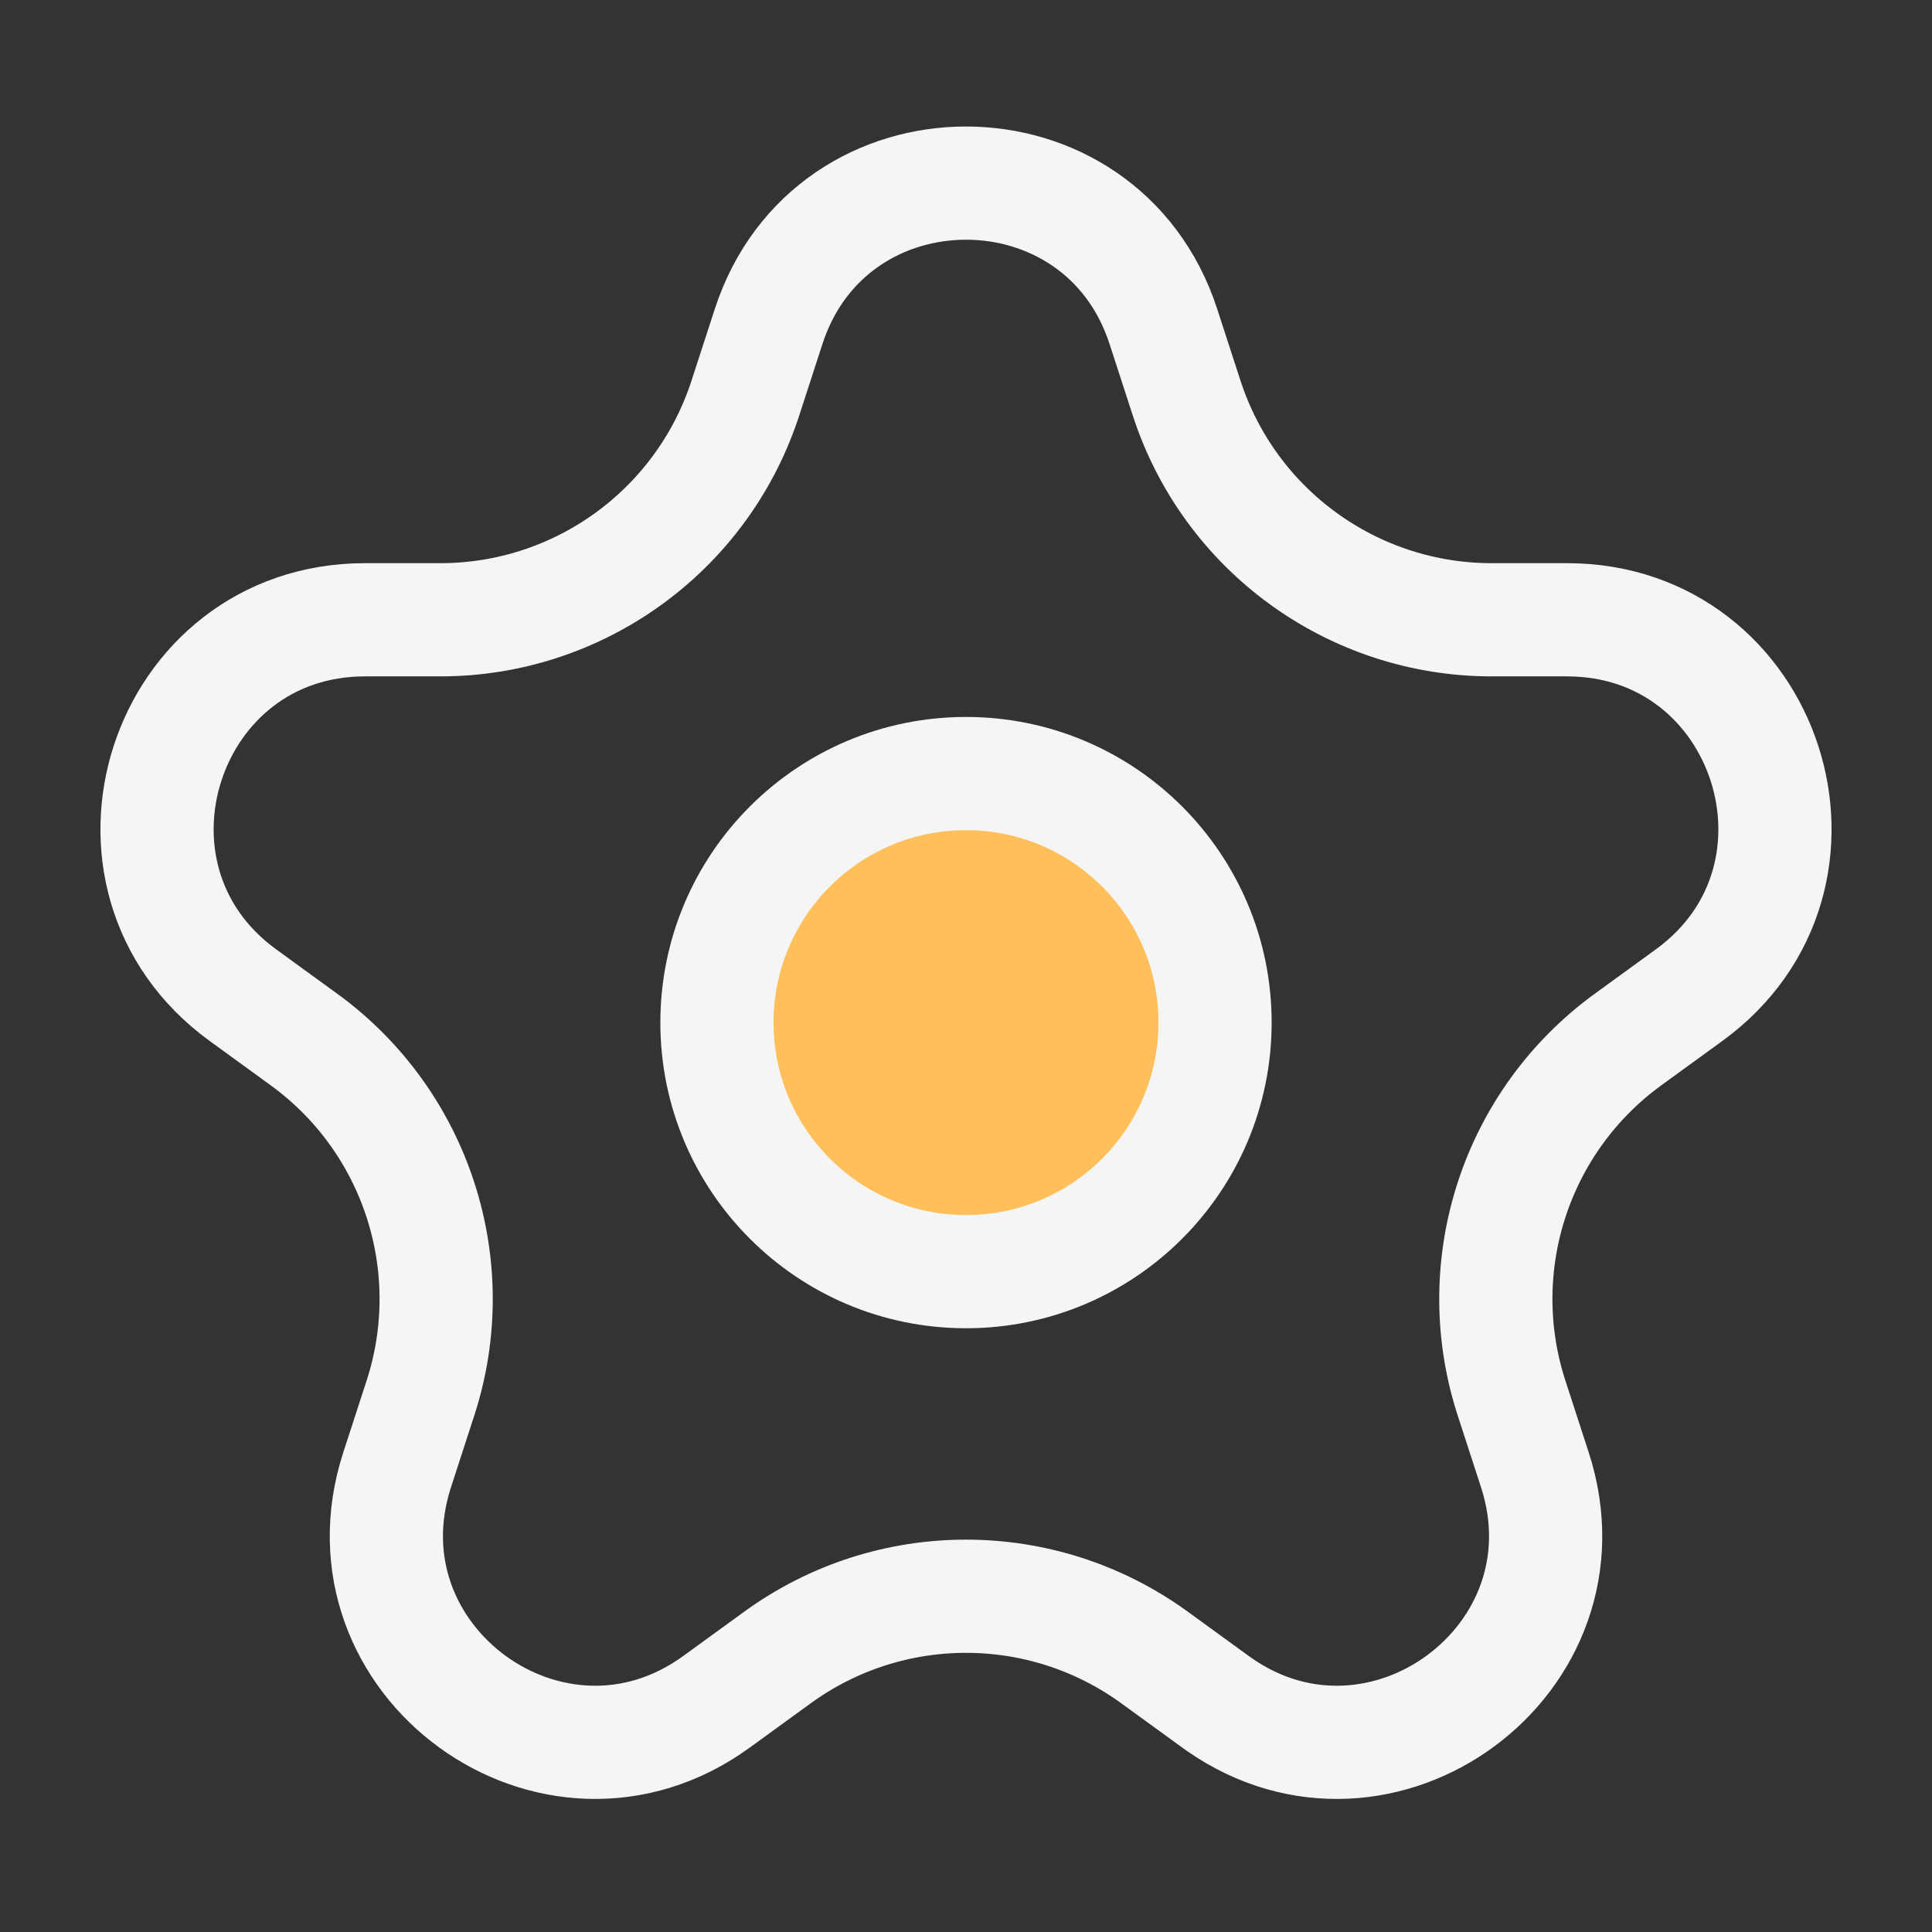 <svg width="512" height="512" viewBox="0 0 512 512" fill="none" xmlns="http://www.w3.org/2000/svg">
<rect x="0" y="0" width="512" height="512" fill="#333333" stroke="none"/>
<g clip-path="url(#clip0_282_7)">
<path d="M203.691 86.529C220.156 35.857 291.843 35.857 308.308 86.529L314.477 105.514C325.856 140.536 358.492 164.247 395.316 164.247H415.278C468.558 164.247 490.711 232.426 447.606 263.743L431.457 275.477C401.898 296.952 389.395 334.889 400.316 369.688L400.579 370.51L406.748 389.494C423.084 439.77 366.117 481.645 323.124 451.707L322.111 450.986L305.962 439.253C276.17 417.608 235.83 417.608 206.038 439.253L189.889 450.986C146.784 482.303 88.788 440.166 105.252 389.494L111.421 370.51C122.8 335.488 110.334 297.121 80.543 275.477L64.394 263.743C21.289 232.426 43.442 164.247 96.722 164.247H116.684C153.22 164.247 185.634 140.904 197.253 106.332L197.523 105.514L203.691 86.529Z" stroke="#F5F5F5" stroke-width="30"/>
<circle cx="256" cy="271" r="66" fill="#FFC05B" stroke="#F5F5F5" stroke-width="30"/>
</g>
<defs>
<clipPath id="clip0_282_7">
<rect width="512" height="512" fill="white"/>
</clipPath>
</defs>
</svg>
